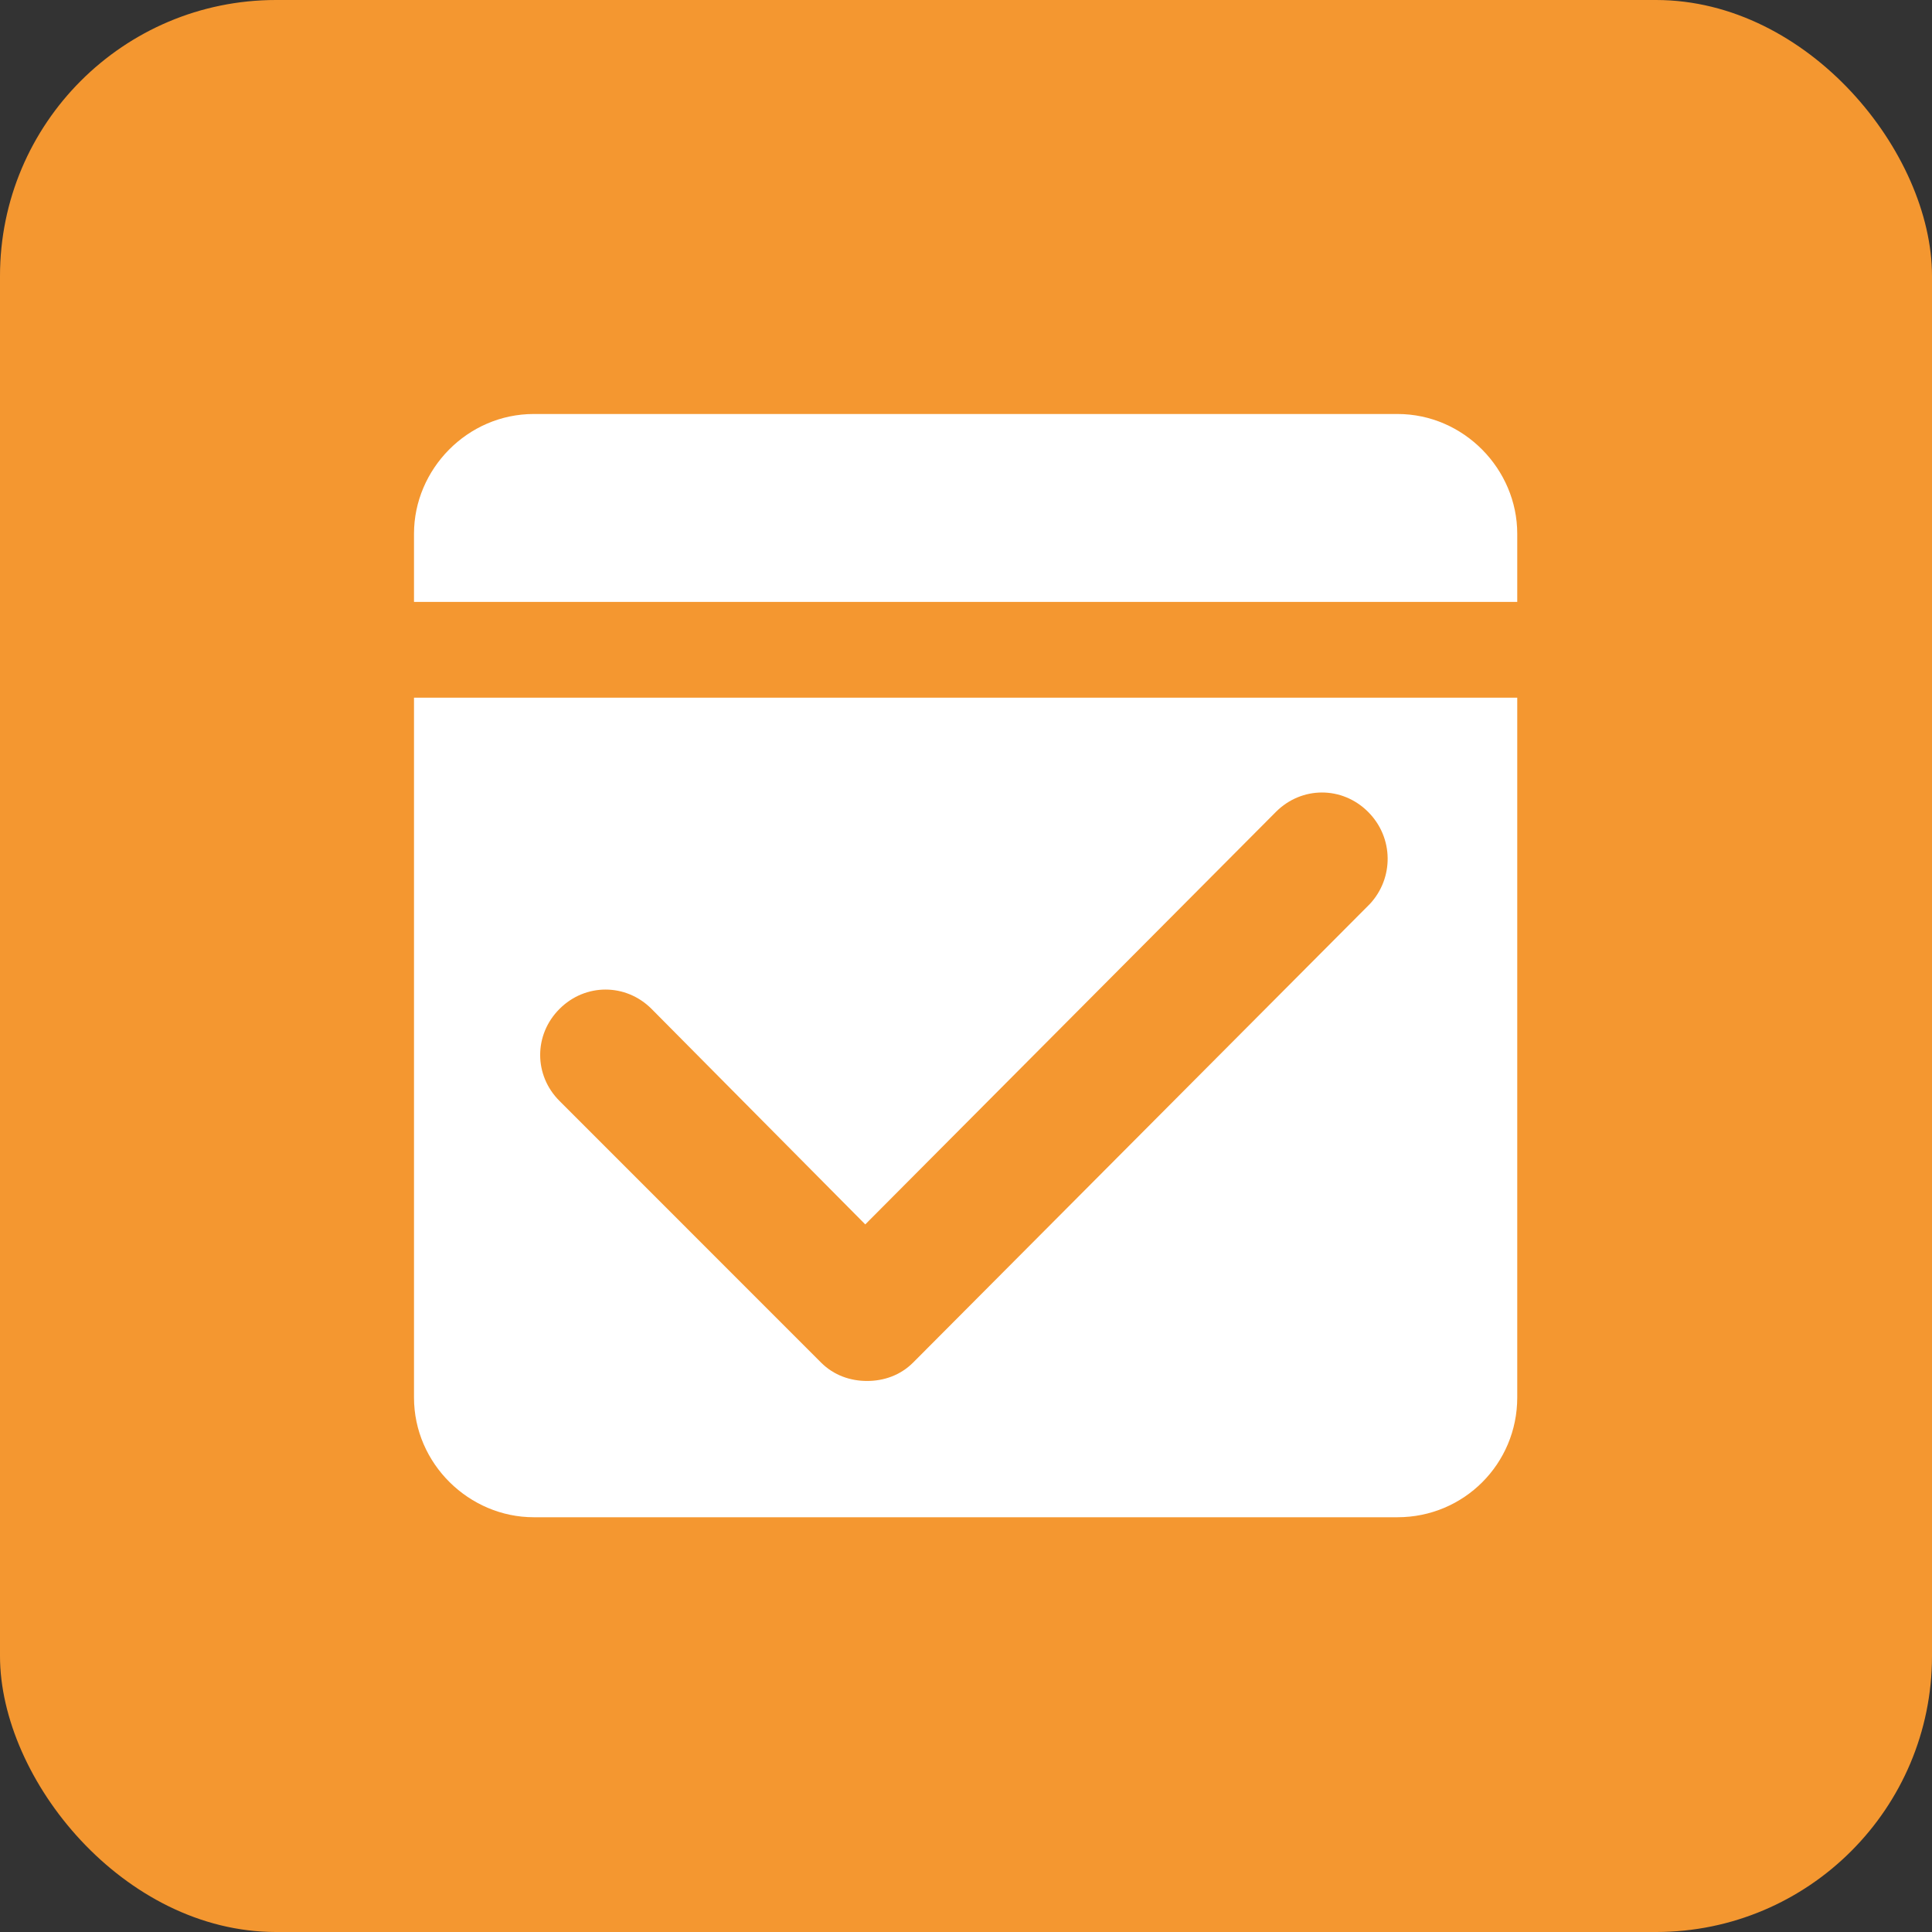 <?xml version="1.0" encoding="UTF-8"?>
<svg width="28px" height="28px" viewBox="0 0 28 28" version="1.1" xmlns="http://www.w3.org/2000/svg" xmlns:xlink="http://www.w3.org/1999/xlink">
    <rect x="0" y="0" width="28" height="28" fill="#333333" stroke="none"/>
    <!-- Generator: Sketch 54 (76480) - https://sketchapp.com -->
    <title>复核类</title>
    <desc>Created with Sketch.</desc>
    <g id="页面标题icon" stroke="none" stroke-width="1" fill="none" fill-rule="evenodd">
        <g transform="translate(-860, -290)" id="编组-4">
            <g transform="translate(856, 258)">
                <g id="复核类" transform="translate(4, 32)">
                    <g id="标题icon" fill="#F49730">
                        <rect id="Rectangle-2" x="0" y="0" width="28" height="28" rx="4"></rect>
                    </g>
                    <g id="复核" transform="translate(6, 6)" fill="#FFFFFF" fill-rule="nonzero">
                        <path d="M0.347,2.723 L15.989,2.723 L15.989,1.735 C15.989,0.801 15.215,0 14.254,0 L1.735,0 C0.774,0 0,0.801 0,1.735 L0,2.723 L0.347,2.723 Z M15.589,4.111 L0,4.111 L0,14.254 C0,15.215 0.801,15.989 1.735,15.989 L14.254,15.989 C15.215,15.989 15.989,15.215 15.989,14.254 L15.989,4.111 L15.589,4.111 Z M13.854,7.1 L7.234,13.747 C7.047,13.934 6.807,14.014 6.566,14.014 C6.326,14.014 6.086,13.934 5.899,13.747 L2.109,9.956 C1.735,9.583 1.735,8.995 2.109,8.622 C2.482,8.248 3.07,8.248 3.443,8.622 L6.54,11.745 L12.492,5.766 C12.866,5.392 13.453,5.392 13.827,5.766 C14.201,6.139 14.201,6.727 13.854,7.1 L13.854,7.1 Z" id="形状"></path>
                    </g>
                </g>
            </g>
        </g>
    </g>
</svg>